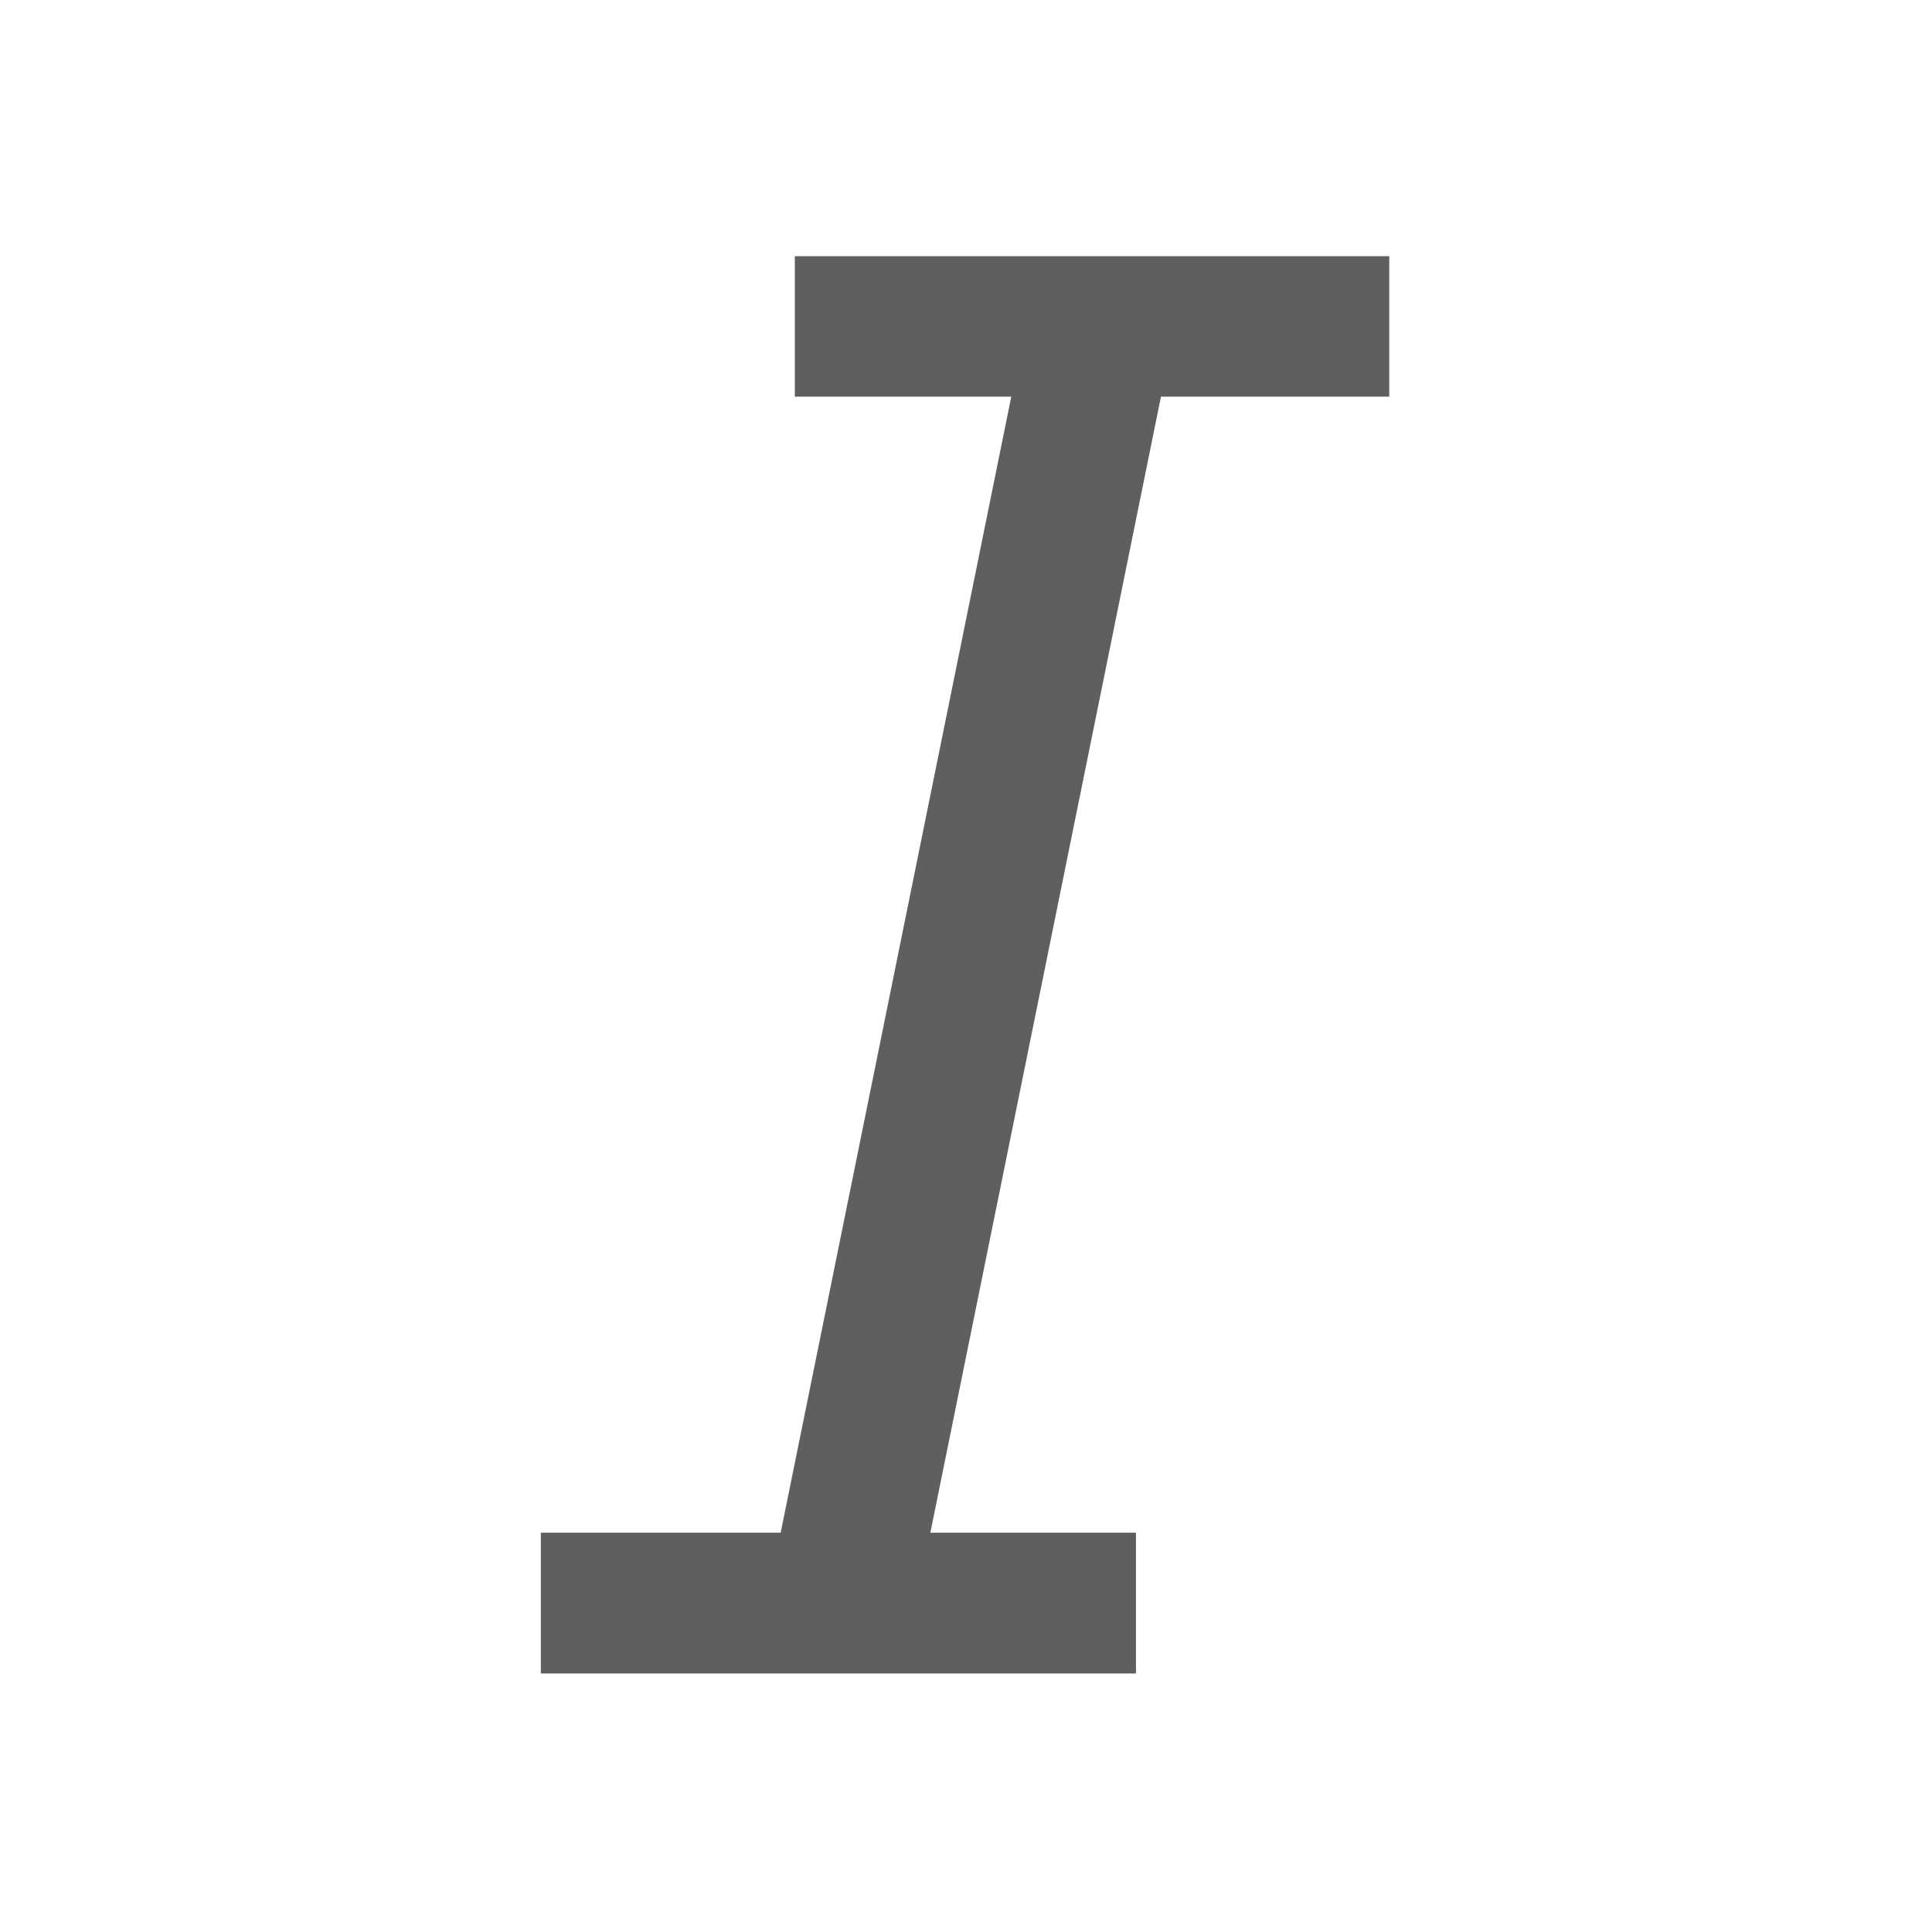 <?xml version="1.0" standalone="no"?><!DOCTYPE svg PUBLIC "-//W3C//DTD SVG 1.1//EN" "http://www.w3.org/Graphics/SVG/1.1/DTD/svg11.dtd"><svg t="1506675145510" class="icon" style="" viewBox="0 0 1025 1024" version="1.1" xmlns="http://www.w3.org/2000/svg" p-id="2886" xmlns:xlink="http://www.w3.org/1999/xlink" width="32.031" height="32"><defs><style type="text/css"></style></defs><path d="M737.064 210.49 737.064 135.963 421.678 135.963 421.678 210.49 536.522 210.49 414.173 813.336 286.936 813.336 286.936 888.037 602.671 888.037 602.671 813.336 493.587 813.336 615.936 210.49Z" p-id="2887" fill="#5f5f5f"></path></svg>